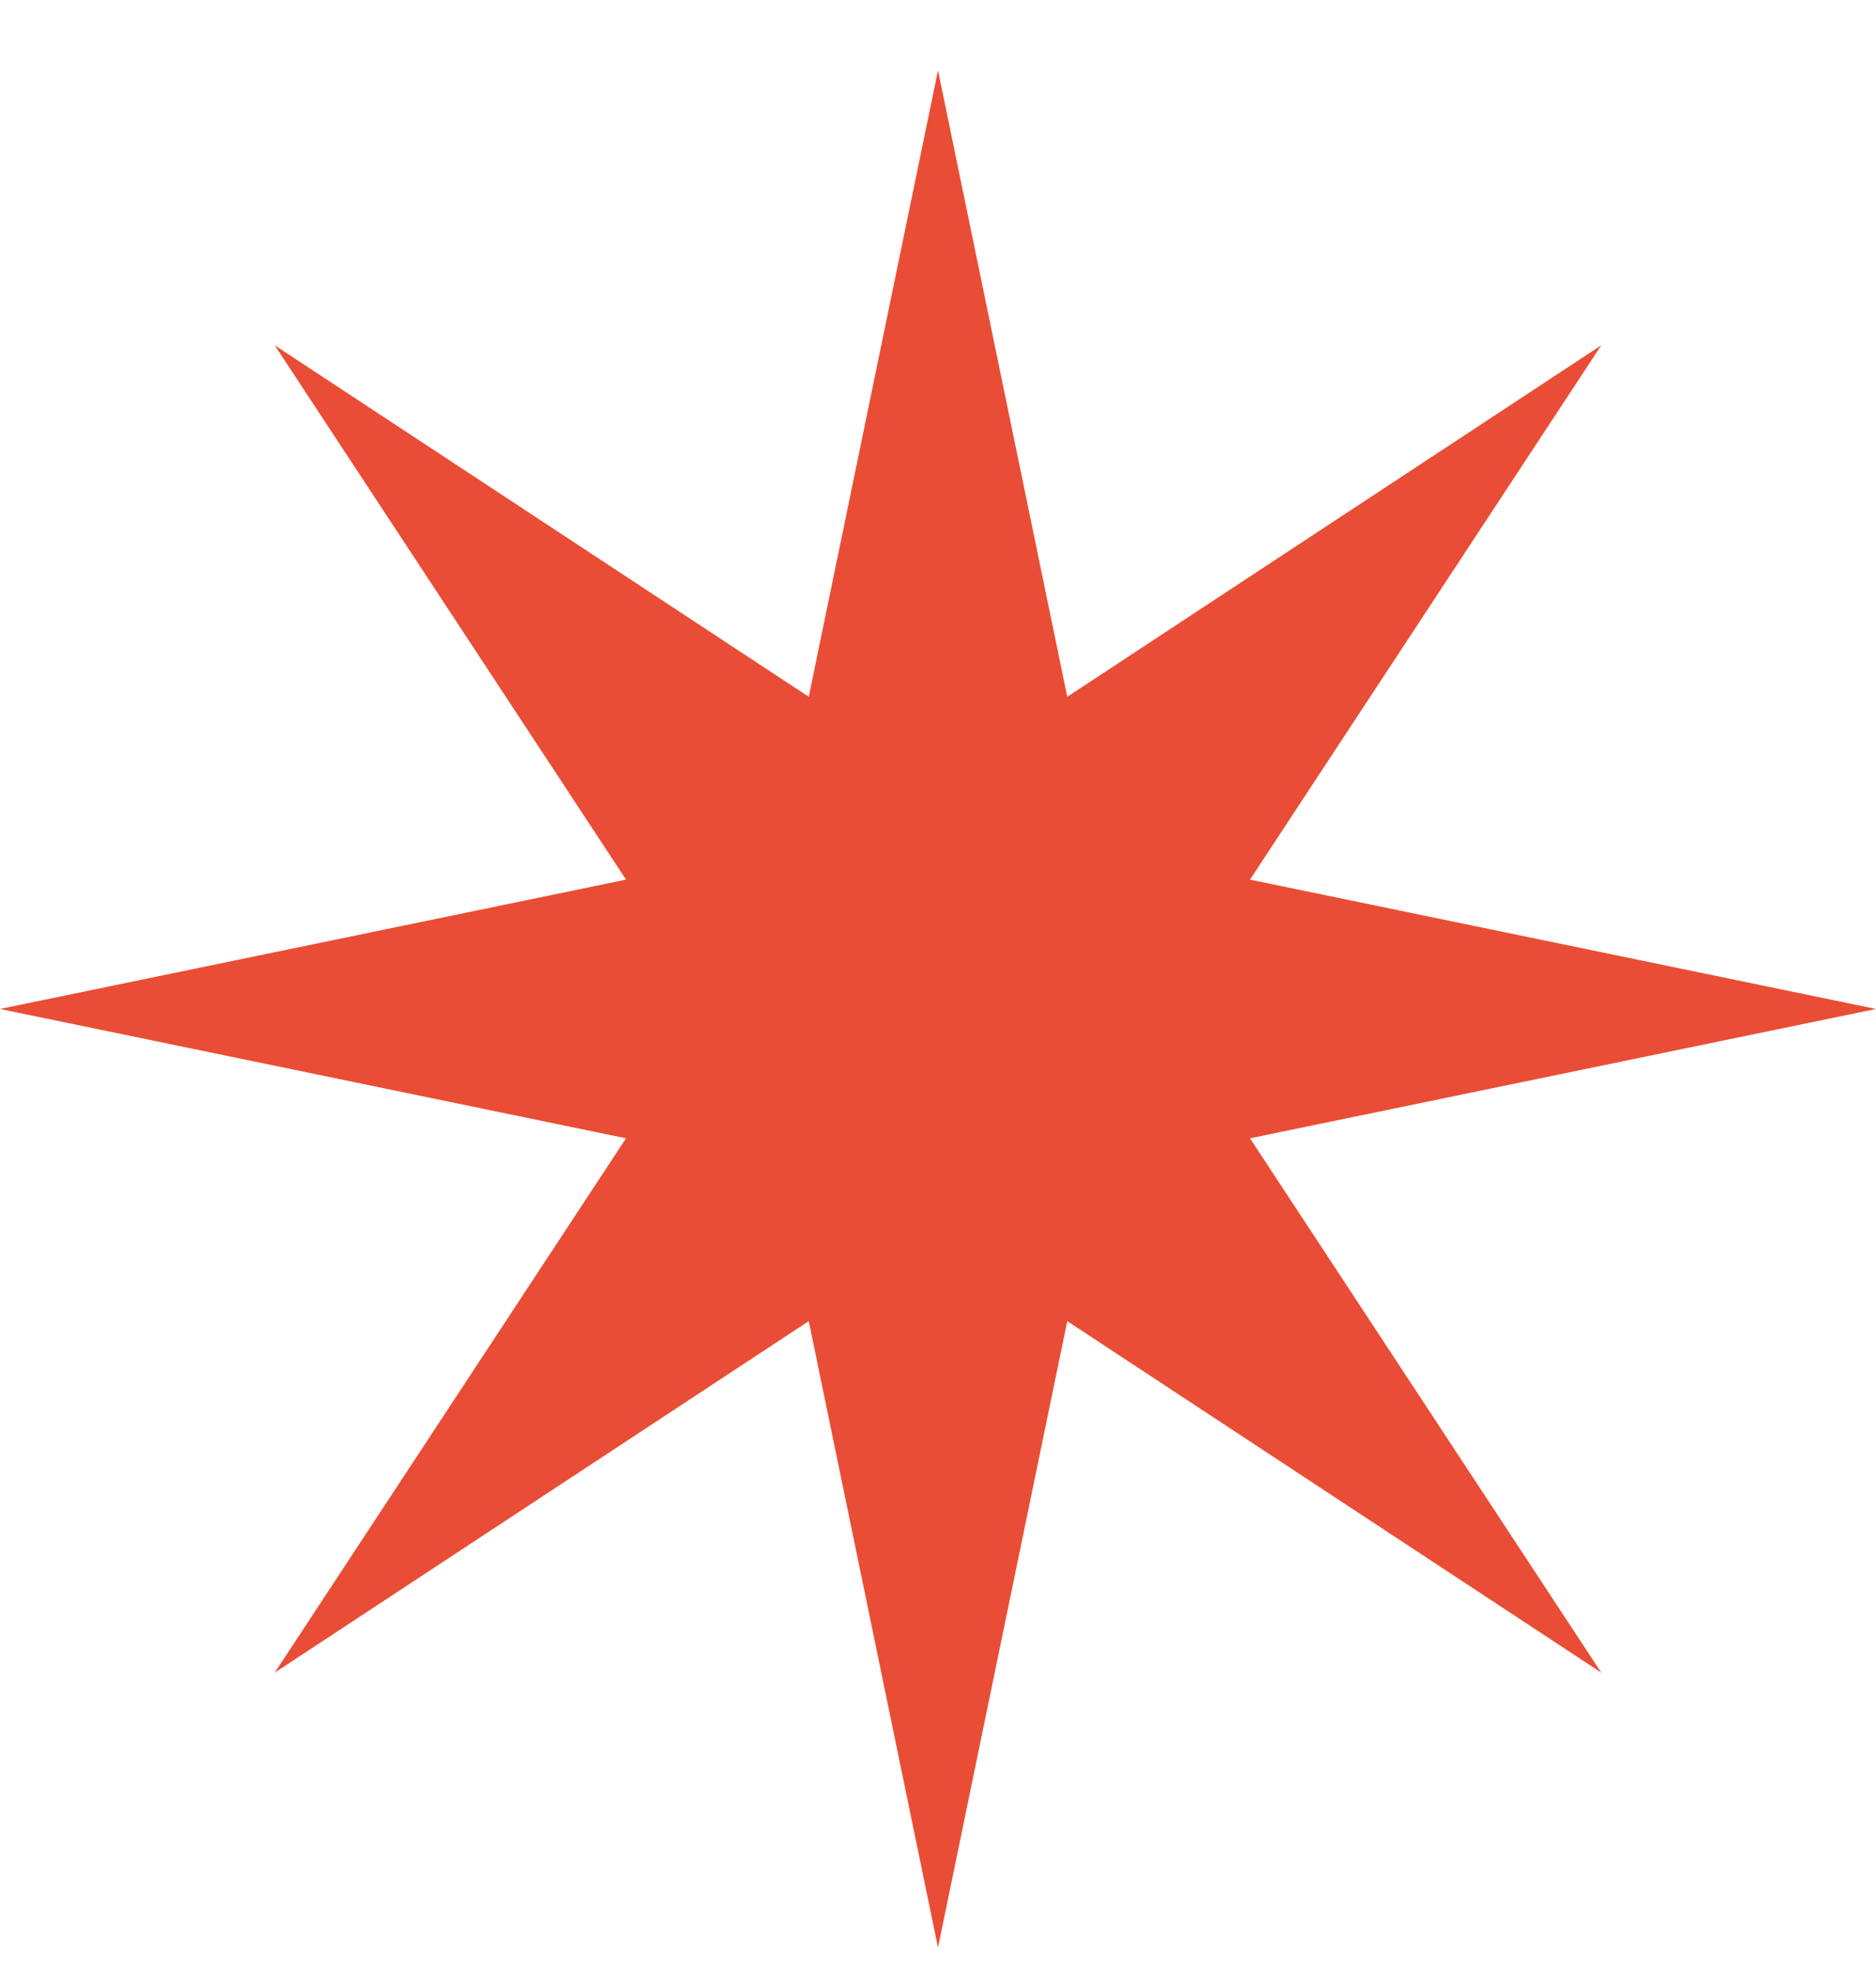 <svg width="20" height="21" viewBox="0 0 20 21" fill="none" xmlns="http://www.w3.org/2000/svg">
<g clip-path="url(#clip0_1_35)">
<path d="M10 0.75L11.378 7.424L17.071 3.679L13.326 9.372L20 10.75L13.326 12.128L17.071 17.821L11.378 14.076L10 20.75L8.622 14.076L2.929 17.821L6.674 12.128L0 10.75L6.674 9.372L2.929 3.679L8.622 7.424L10 0.75Z" fill="#E94D35"/>
</g>
<defs>
<clipPath id="clip0_1_35">
<rect width="20" height="20" fill="white" transform="translate(0 0.75)"/>
</clipPath>
</defs>
</svg>
